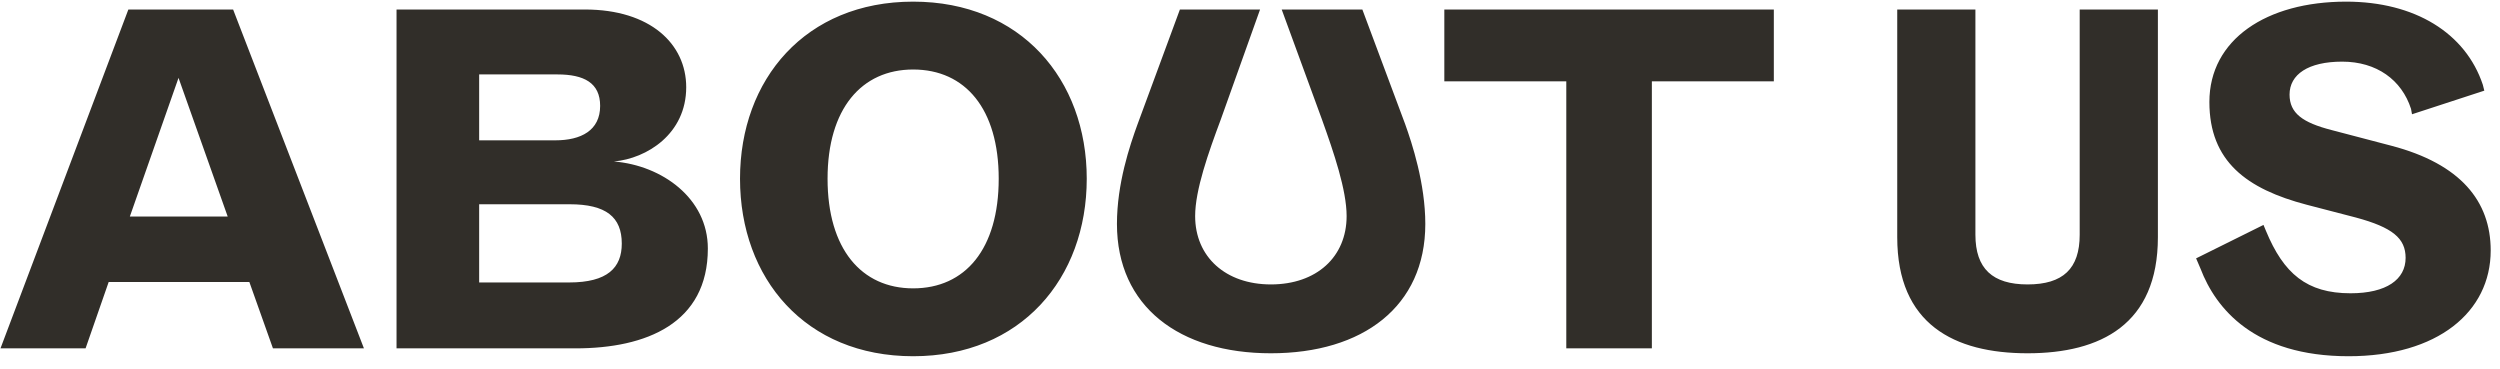 <svg width="122" height="18" viewBox="0 0 122 18" fill="none" xmlns="http://www.w3.org/2000/svg">
<path d="M4.176 17L5.304 13.76H12.168L13.32 17H17.76L11.376 0.464H6.264L0.024 17H4.176ZM8.712 3.8L11.112 10.568H6.336L8.712 3.8ZM28.087 17C31.543 17 34.543 15.776 34.543 12.128C34.543 9.68 32.311 8.072 29.959 7.88C31.567 7.736 33.487 6.536 33.487 4.256C33.487 2.144 31.735 0.464 28.543 0.464H19.351V17H28.087ZM23.383 3.632H27.199C28.495 3.632 29.287 4.04 29.287 5.168C29.287 6.368 28.351 6.848 27.103 6.848H23.383V3.632ZM23.383 9.968H27.799C29.575 9.968 30.343 10.592 30.343 11.888C30.343 13.064 29.647 13.784 27.775 13.784H23.383V9.968ZM44.561 17.384C49.817 17.384 53.033 13.592 53.033 8.72C53.033 3.872 49.817 0.08 44.561 0.08C39.305 0.08 36.113 3.872 36.113 8.72C36.113 13.592 39.305 17.384 44.561 17.384ZM44.561 14.072C42.041 14.072 40.385 12.152 40.385 8.72C40.385 5.312 42.041 3.392 44.561 3.392C47.105 3.392 48.737 5.312 48.737 8.72C48.737 12.152 47.105 14.072 44.561 14.072ZM62.019 17.24C66.507 17.24 69.555 14.96 69.555 10.928C69.555 8.96 68.907 6.992 68.571 6.056L66.483 0.464H62.547L64.515 5.84C65.091 7.448 65.715 9.272 65.715 10.544C65.715 12.536 64.251 13.88 62.019 13.88C59.811 13.88 58.323 12.536 58.323 10.544C58.323 9.272 58.971 7.448 59.571 5.84L61.491 0.464H57.579L55.515 6.056C55.131 7.112 54.507 8.96 54.507 10.928C54.507 14.96 57.555 17.24 62.019 17.24ZM80.611 17V3.968H86.563V0.464H70.483V3.968H76.435V17H80.611ZM98.945 17.24C102.521 17.24 105.305 15.824 105.305 11.576V0.464H101.489V11.456C101.489 13.112 100.673 13.88 98.945 13.88C97.24 13.88 96.4 13.112 96.4 11.456V0.464H92.585V11.576C92.585 15.824 95.368 17.24 98.945 17.24ZM107.386 13.112C108.13 15.056 110.002 17.384 114.61 17.384C118.954 17.384 121.546 15.224 121.546 12.224C121.546 9.824 120.082 8 116.698 7.112L113.77 6.344C112.378 5.984 111.73 5.528 111.73 4.616C111.73 3.632 112.642 3.008 114.298 3.008C115.978 3.008 117.202 3.896 117.658 5.312L117.706 5.576L121.234 4.424L121.162 4.136C120.322 1.616 117.85 0.08 114.49 0.08C110.602 0.08 107.818 1.928 107.818 4.976C107.818 7.88 109.642 9.224 112.57 9.992L114.97 10.616C116.746 11.096 117.394 11.624 117.394 12.584C117.394 13.64 116.458 14.312 114.706 14.312C112.57 14.312 111.442 13.352 110.578 11.264L110.458 10.976L107.17 12.608L107.386 13.112Z" fill="#312E29"/>
</svg>
